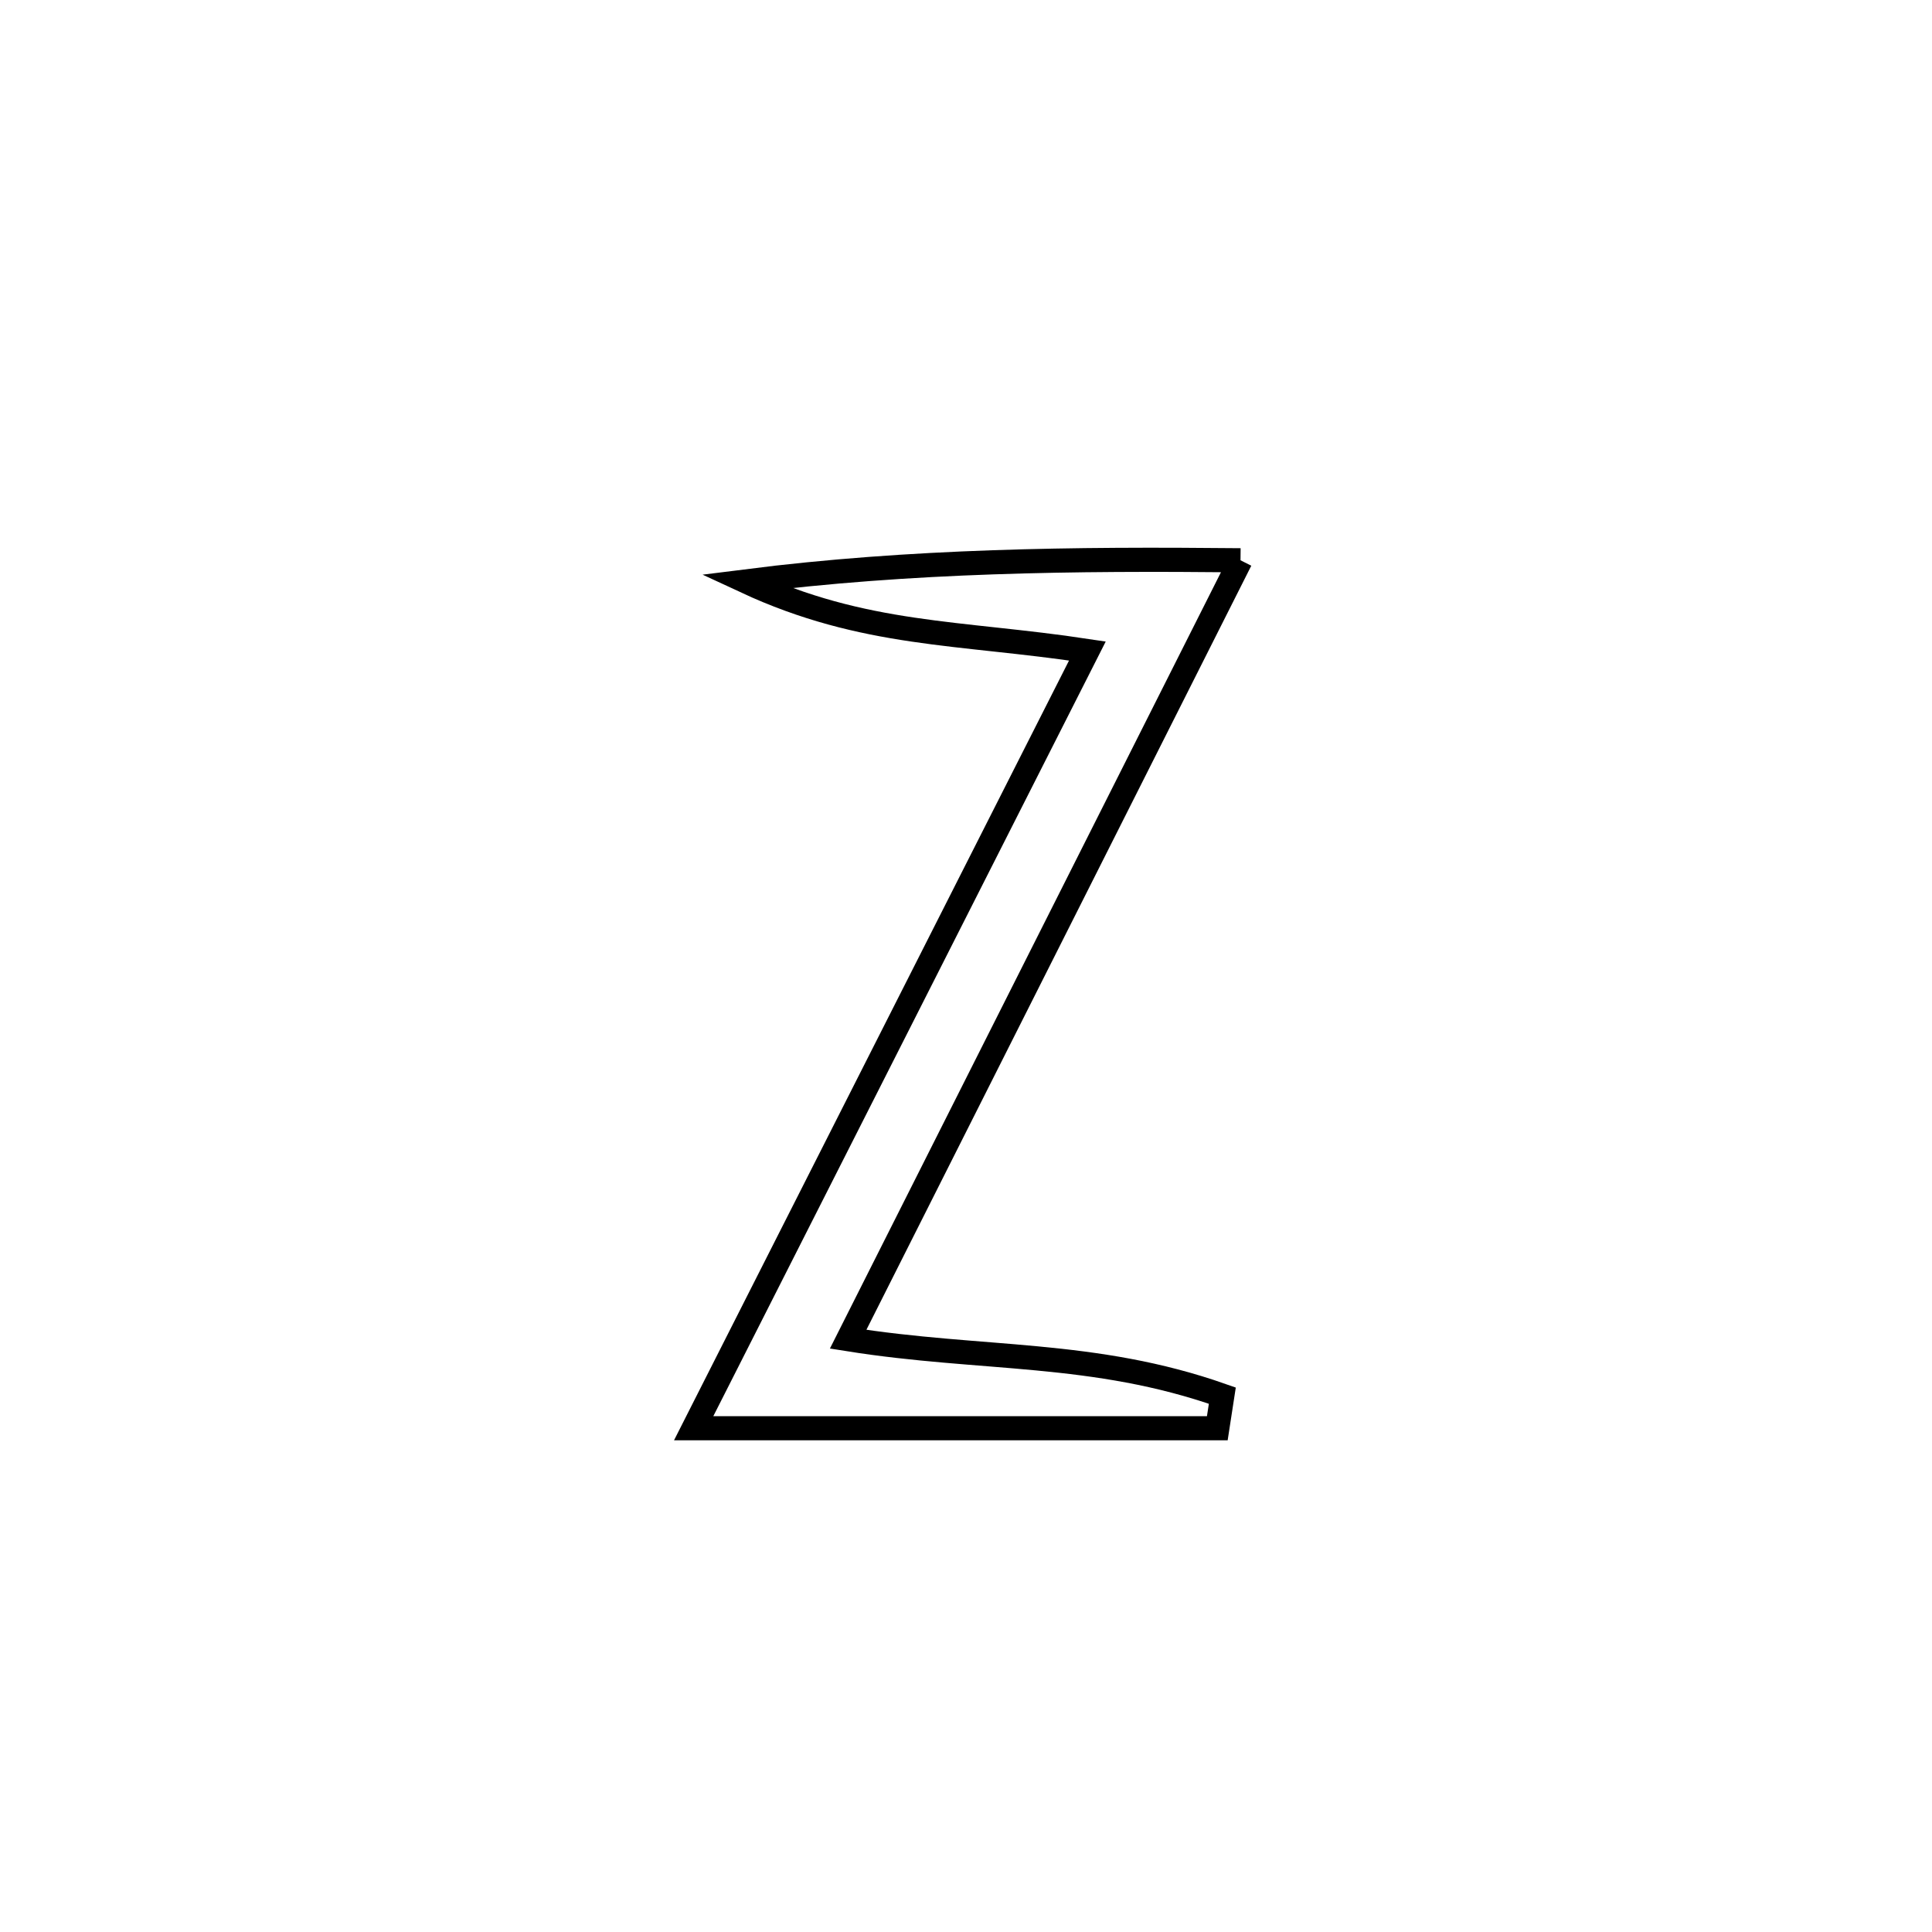 <svg xmlns="http://www.w3.org/2000/svg" viewBox="0.0 0.0 24.0 24.0" height="200px" width="200px"><path fill="none" stroke="black" stroke-width=".3" stroke-opacity="1.0"  filling="0" d="M15.41 6.96 L15.41 6.96 C14.598 8.573 13.785 10.185 12.973 11.798 C12.161 13.411 11.349 15.023 10.536 16.636 L10.536 16.636 C12.206 16.902 13.583 16.773 15.184 17.337 L15.184 17.337 C15.163 17.472 15.143 17.607 15.122 17.742 L15.122 17.742 C12.954 17.742 10.786 17.742 8.617 17.742 L8.617 17.742 C9.432 16.133 10.247 14.524 11.063 12.914 C11.878 11.305 12.693 9.696 13.508 8.087 L13.508 8.087 C11.914 7.846 10.737 7.907 9.263 7.222 L9.263 7.222 C11.321 6.961 13.337 6.939 15.41 6.96 L15.41 6.96"></path></svg>